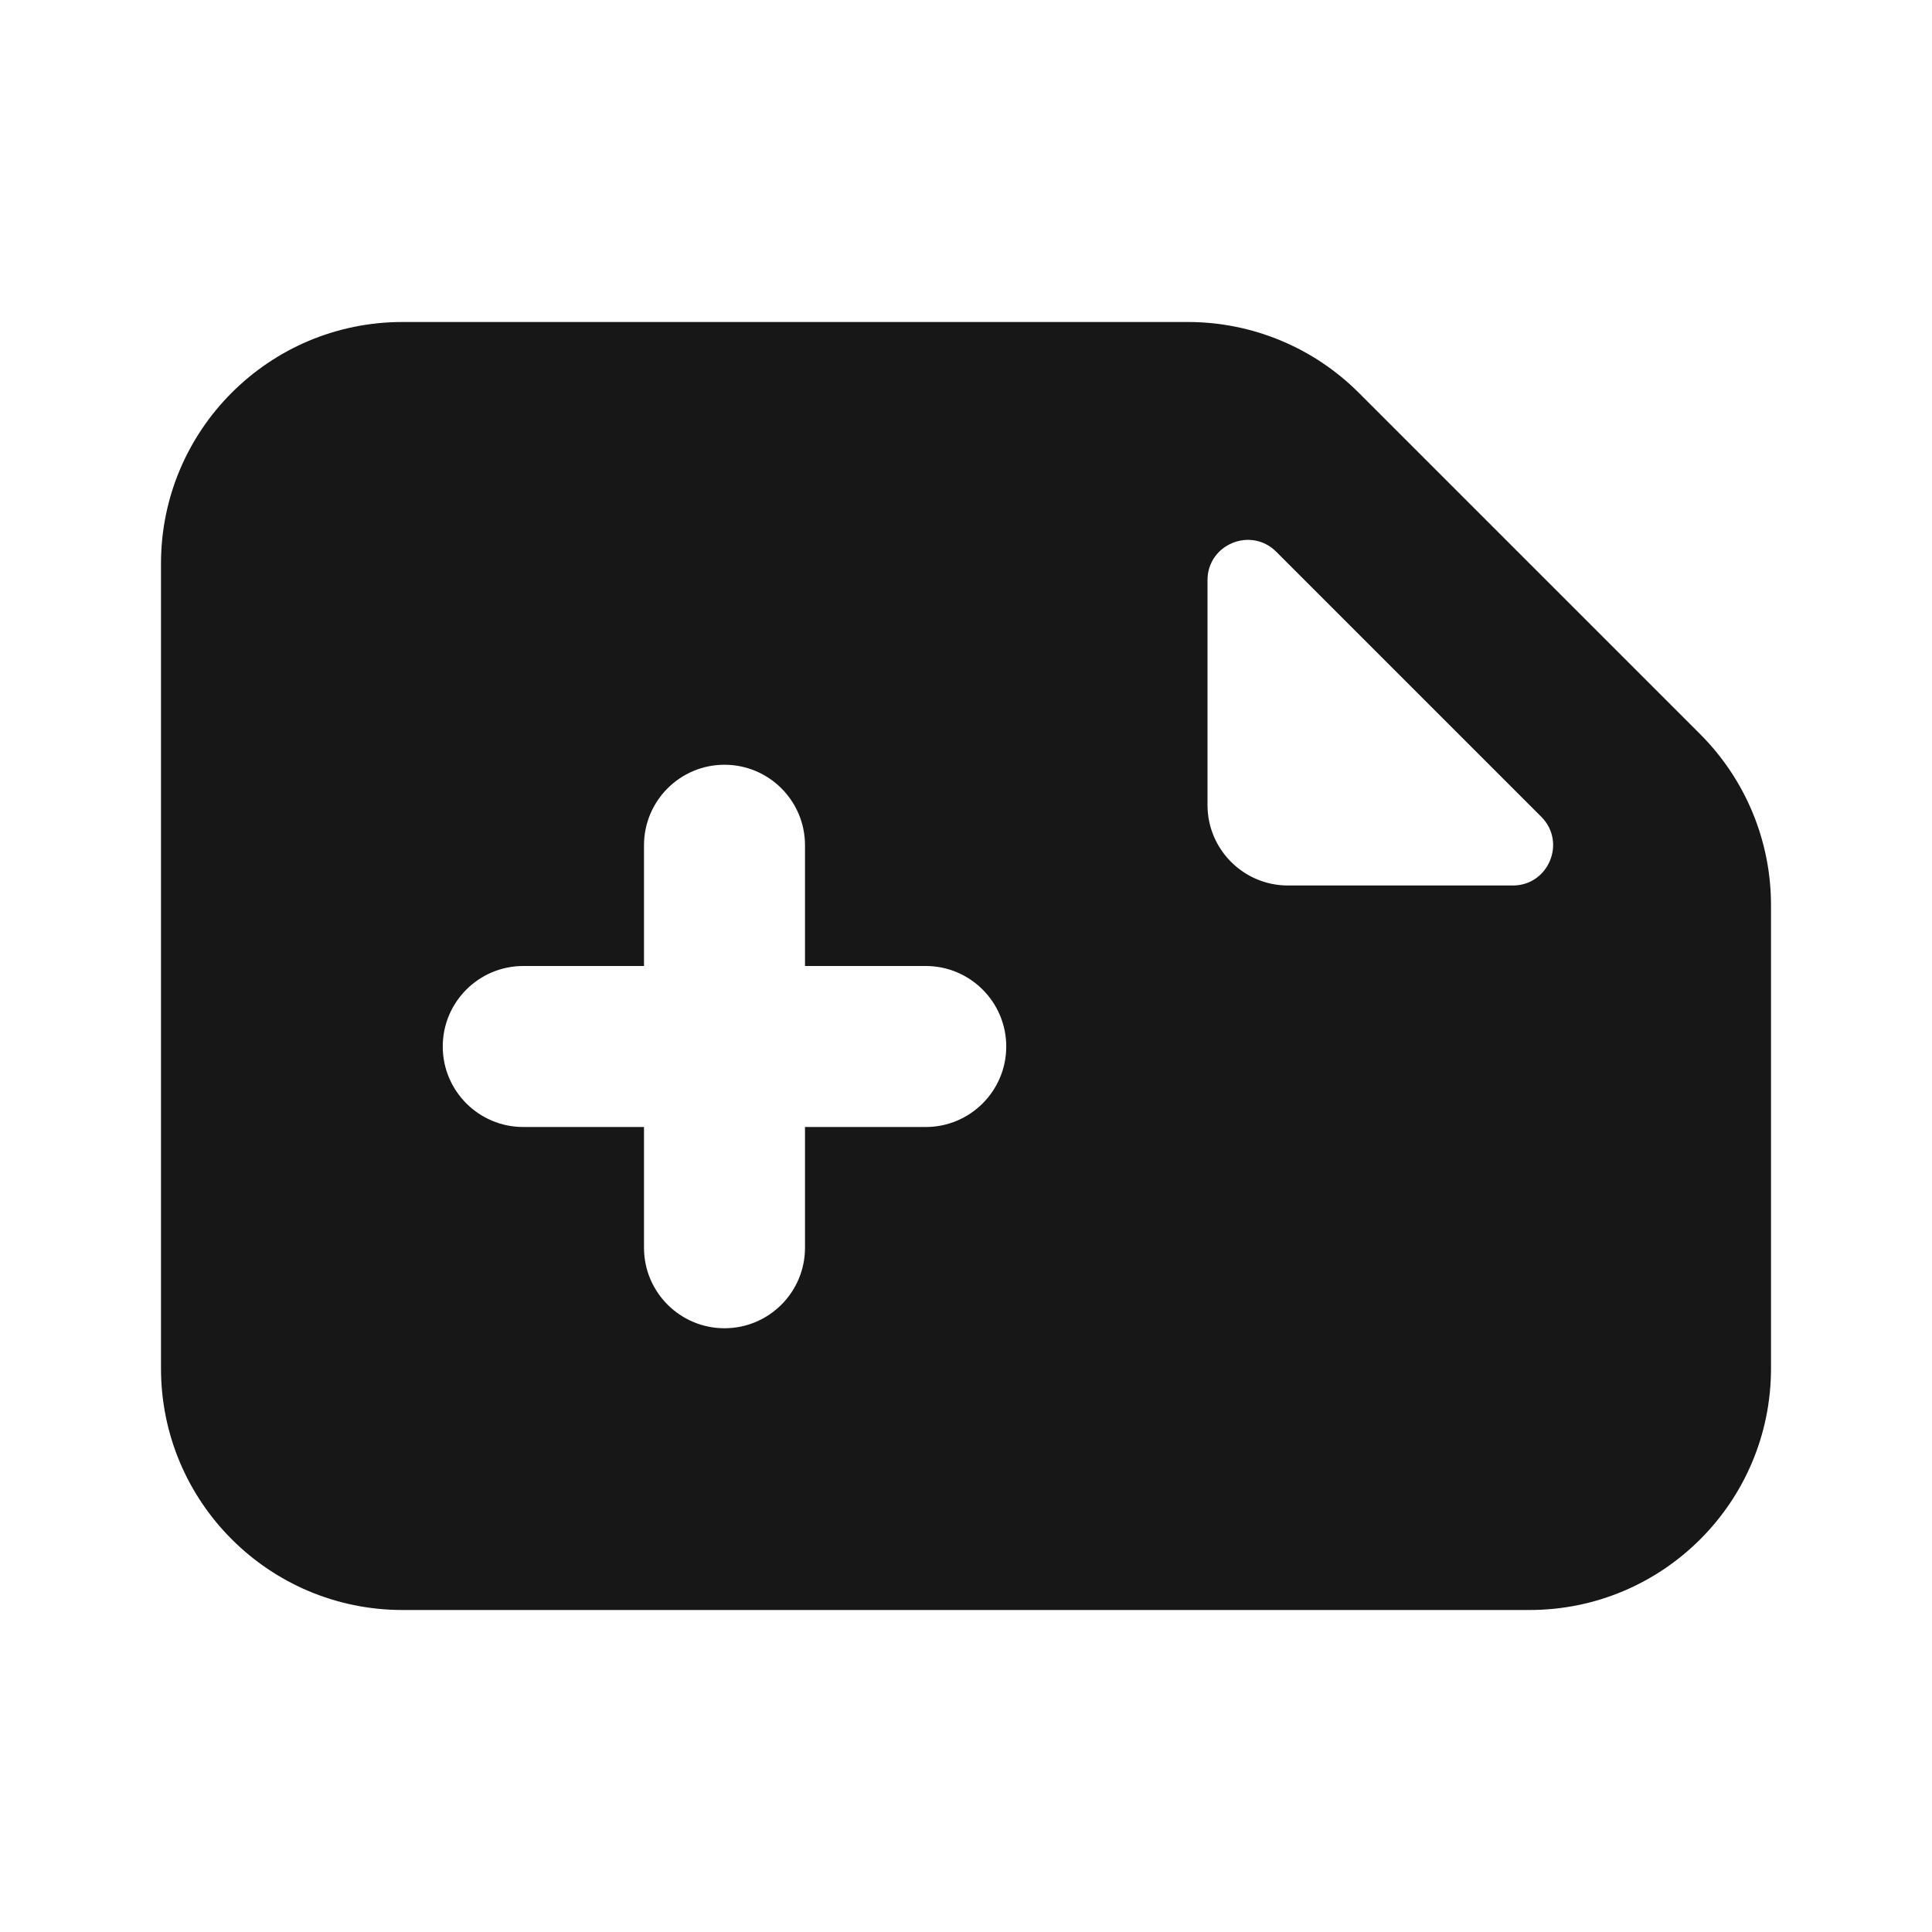 <svg width="24" height="24" viewBox="0 0 24 24" fill="none" xmlns="http://www.w3.org/2000/svg">
<path fill-rule="evenodd" clip-rule="evenodd" d="M5 20H19C20.657 20 22 18.657 22 17V11.243C22 10.447 21.684 9.684 21.121 9.121L16.879 4.879C16.316 4.316 15.553 4 14.757 4H5C3.343 4 2 5.343 2 7V17C2 18.657 3.343 20 5 20ZM15 10C15 10.552 15.448 11 16 11H18.793C19.238 11 19.461 10.461 19.146 10.146L15.854 6.854C15.539 6.539 15 6.762 15 7.207V10ZM9 9.5C9.552 9.5 10 9.948 10 10.5V12H11.5C12.052 12 12.5 12.448 12.5 13C12.5 13.552 12.052 14 11.5 14H10V15.5C10 16.052 9.552 16.5 9 16.5C8.448 16.5 8 16.052 8 15.5V14H6.5C5.948 14 5.5 13.552 5.5 13C5.5 12.448 5.948 12 6.5 12H8V10.5C8 9.948 8.448 9.5 9 9.5Z" fill="#171717"/>
</svg>
